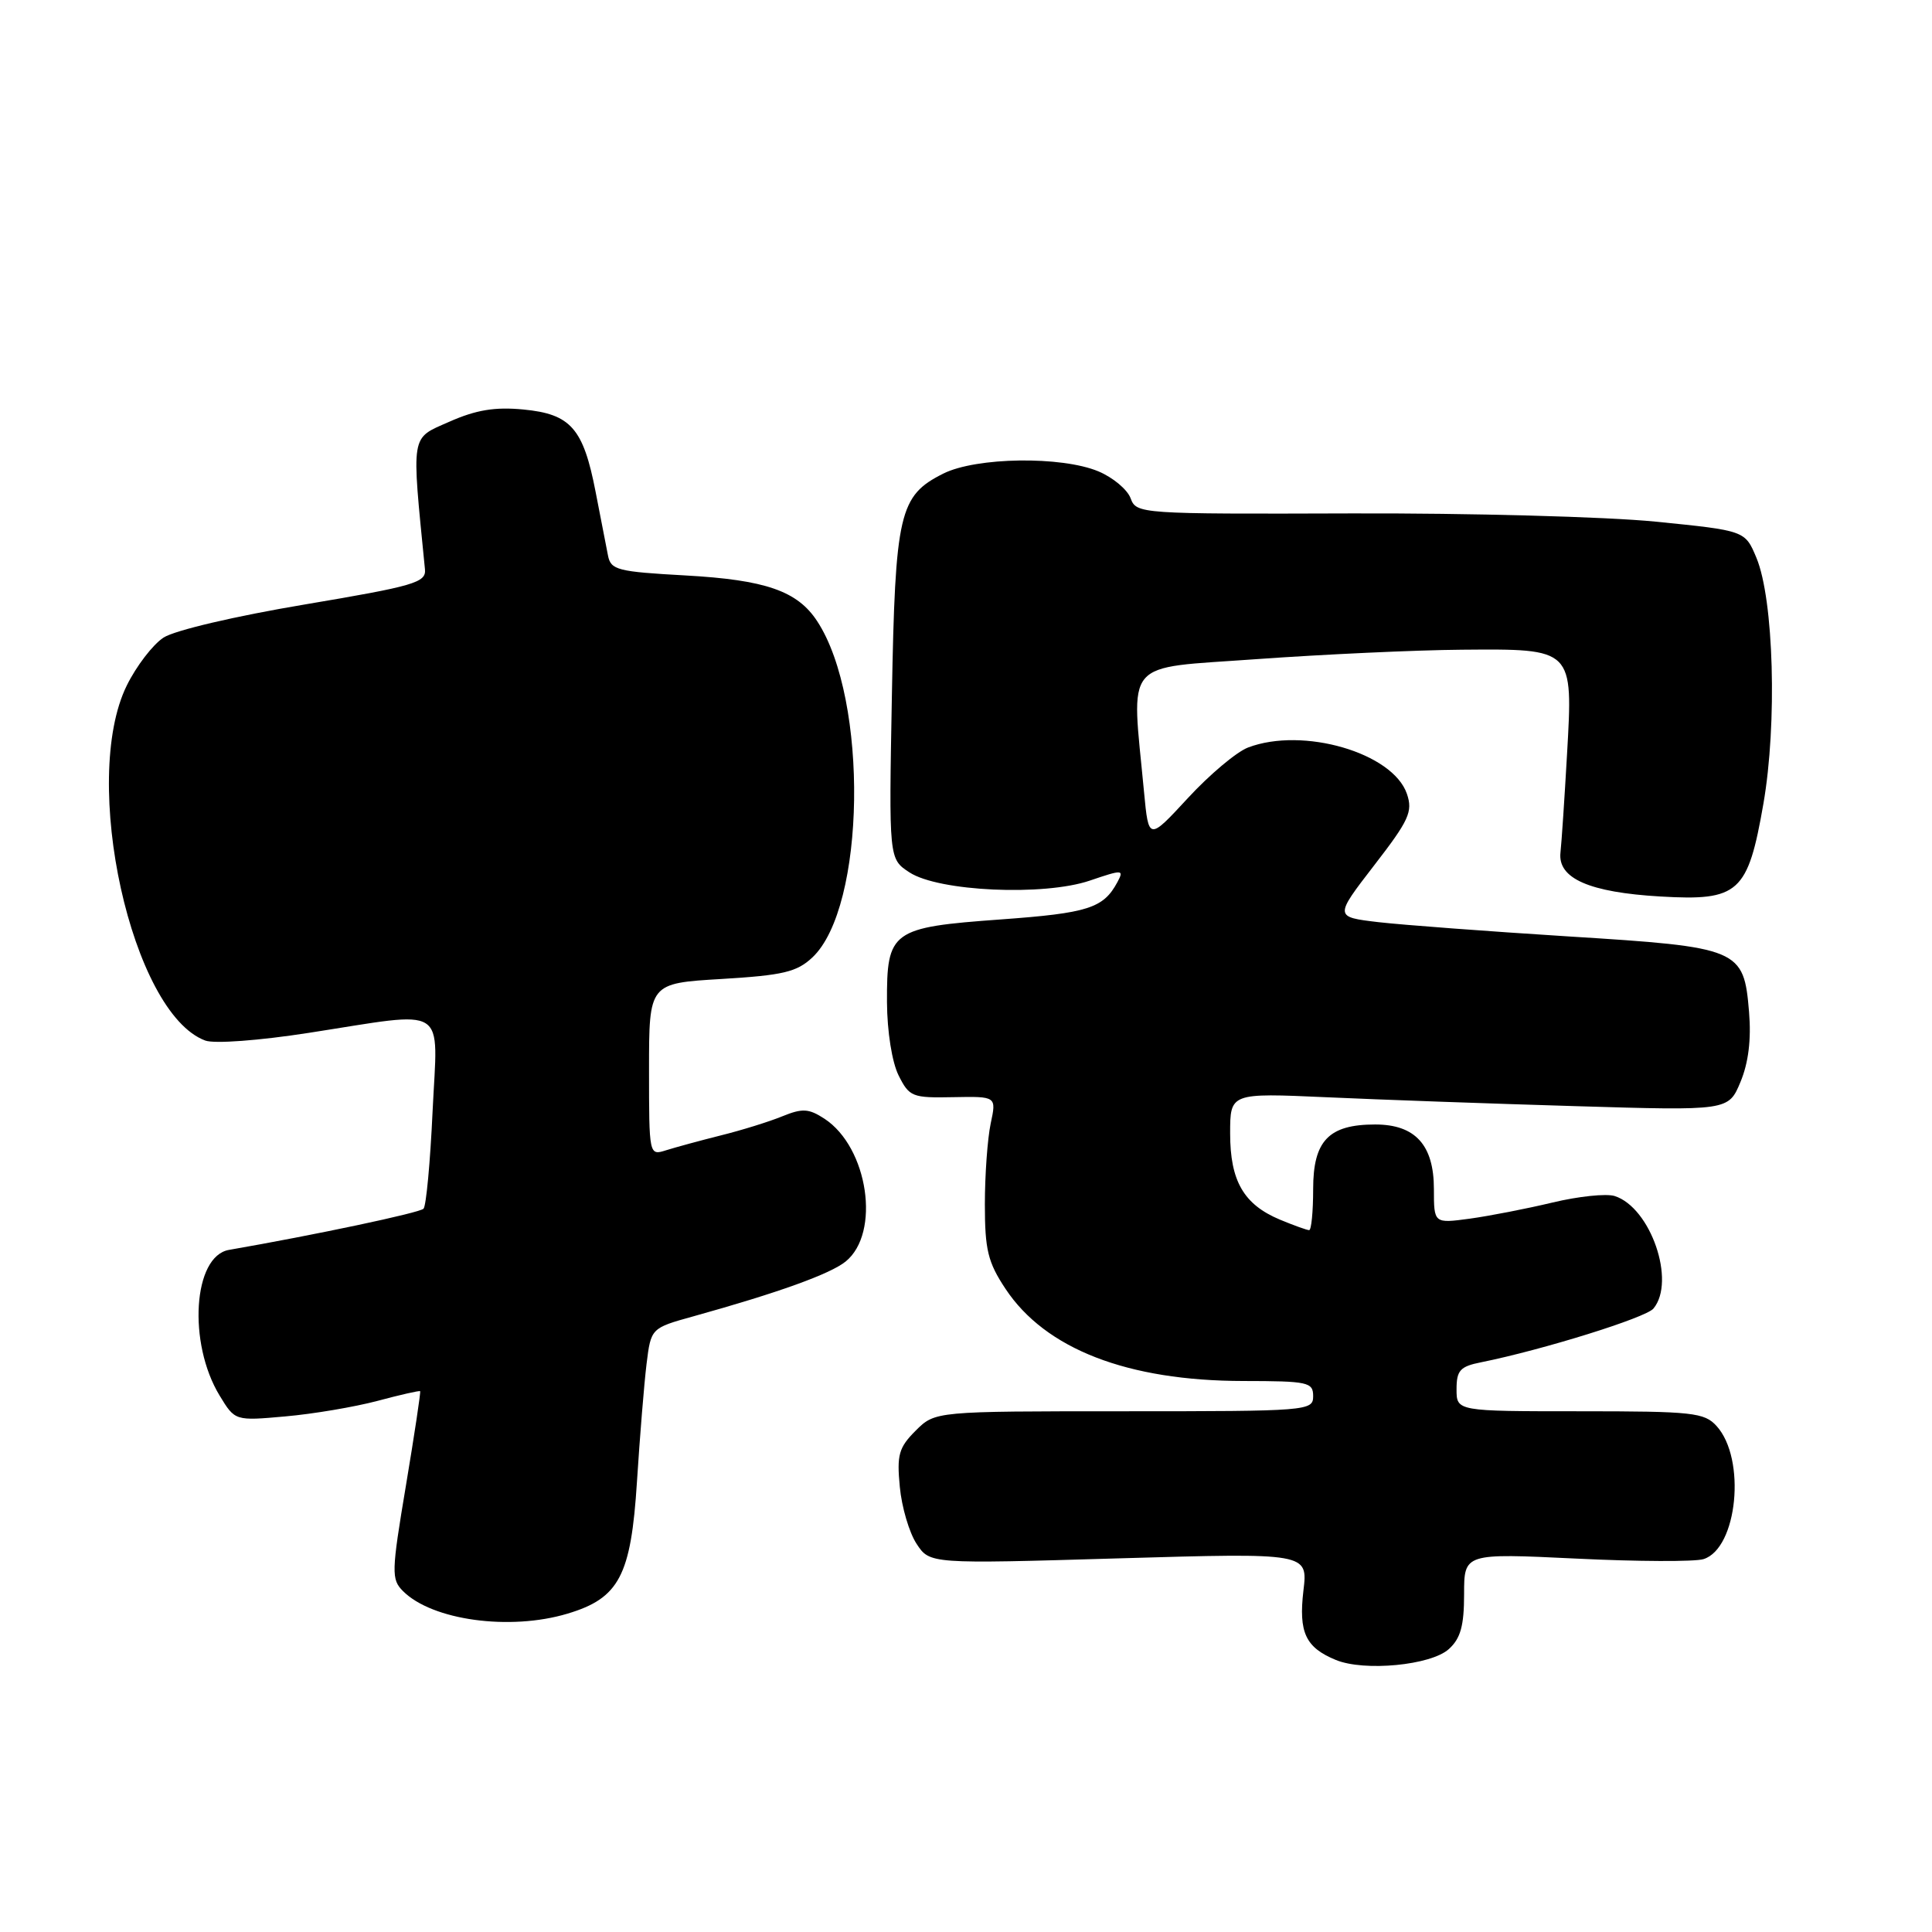 <?xml version="1.0" encoding="UTF-8" standalone="no"?>
<!DOCTYPE svg PUBLIC "-//W3C//DTD SVG 1.1//EN" "http://www.w3.org/Graphics/SVG/1.1/DTD/svg11.dtd" >
<svg xmlns="http://www.w3.org/2000/svg" xmlns:xlink="http://www.w3.org/1999/xlink" version="1.1" viewBox="0 0 256 256">
 <g >
 <path fill="currentColor"
d=" M 191.98 218.51 C 193.53 217.11 194.00 215.43 194.00 211.25 C 194.00 205.81 194.00 205.81 208.83 206.52 C 216.99 206.92 224.59 206.95 225.73 206.59 C 230.23 205.16 231.40 193.31 227.46 188.96 C 225.84 187.17 224.31 187.00 209.35 187.00 C 193.00 187.00 193.00 187.00 193.00 184.08 C 193.00 181.59 193.47 181.06 196.25 180.51 C 204.39 178.87 218.08 174.61 219.09 173.39 C 222.09 169.78 218.72 160.00 213.95 158.48 C 212.84 158.13 209.14 158.52 205.72 159.34 C 202.30 160.16 197.36 161.12 194.75 161.48 C 190.00 162.12 190.00 162.12 190.00 157.56 C 190.00 151.72 187.53 149.00 182.22 149.00 C 176.06 149.00 174.00 151.15 174.00 157.56 C 174.00 160.55 173.76 163.00 173.47 163.00 C 173.18 163.00 171.43 162.37 169.60 161.61 C 164.80 159.60 163.00 156.49 163.00 150.19 C 163.00 144.82 163.00 144.82 175.75 145.39 C 182.76 145.71 197.62 146.24 208.76 146.57 C 229.03 147.18 229.03 147.18 230.62 143.37 C 231.68 140.83 232.06 137.74 231.76 134.11 C 231.06 125.71 230.56 125.50 207.81 124.08 C 197.19 123.41 185.87 122.56 182.65 122.19 C 176.81 121.50 176.81 121.50 182.07 114.68 C 186.71 108.68 187.23 107.55 186.42 105.18 C 184.55 99.75 172.65 96.28 165.37 99.05 C 163.85 99.63 160.27 102.64 157.41 105.74 C 152.20 111.38 152.20 111.38 151.59 104.94 C 149.91 87.06 148.57 88.64 166.50 87.34 C 175.30 86.71 187.53 86.14 193.68 86.09 C 208.53 85.97 208.44 85.88 207.64 99.94 C 207.31 105.75 206.92 111.61 206.77 112.97 C 206.39 116.40 210.59 118.24 220.00 118.79 C 230.41 119.40 231.60 118.32 233.66 106.50 C 235.50 95.91 235.04 79.41 232.73 73.90 C 231.23 70.31 231.23 70.31 219.37 69.12 C 212.84 68.47 194.69 67.98 179.04 68.03 C 150.99 68.12 150.58 68.09 149.81 66.02 C 149.38 64.86 147.46 63.26 145.55 62.46 C 140.65 60.41 129.37 60.57 125.00 62.75 C 119.14 65.68 118.62 67.95 118.18 92.16 C 117.78 113.81 117.78 113.81 120.50 115.59 C 124.37 118.13 138.31 118.76 144.42 116.68 C 148.77 115.20 148.96 115.21 148.06 116.89 C 146.21 120.34 144.19 120.99 132.61 121.83 C 118.11 122.88 117.49 123.33 117.53 132.79 C 117.55 136.69 118.20 140.76 119.07 142.50 C 120.49 145.34 120.88 145.49 126.30 145.38 C 132.04 145.27 132.04 145.27 131.27 148.88 C 130.85 150.87 130.50 155.68 130.50 159.58 C 130.50 165.61 130.90 167.26 133.23 170.77 C 138.51 178.75 149.39 182.97 164.75 182.99 C 173.33 183.00 174.00 183.14 174.00 185.00 C 174.00 186.95 173.33 187.00 148.95 187.00 C 123.91 187.00 123.91 187.00 121.33 189.57 C 119.09 191.81 118.82 192.78 119.23 197.02 C 119.48 199.70 120.48 203.09 121.45 204.56 C 123.20 207.23 123.20 207.23 148.25 206.49 C 173.31 205.76 173.31 205.76 172.71 210.77 C 172.06 216.31 172.99 218.30 177.00 219.95 C 180.77 221.51 189.62 220.66 191.98 218.51 Z  M 75.19 213.82 C 82.05 211.77 83.61 208.80 84.40 196.34 C 84.78 190.38 85.35 183.36 85.67 180.74 C 86.26 175.98 86.26 175.98 91.88 174.42 C 103.13 171.29 110.01 168.81 112.05 167.16 C 116.72 163.38 115.04 152.04 109.25 148.24 C 107.16 146.88 106.33 146.83 103.65 147.92 C 101.92 148.63 98.25 149.77 95.50 150.45 C 92.75 151.14 89.49 152.03 88.25 152.42 C 86.01 153.13 86.00 153.10 86.00 141.71 C 86.00 130.29 86.00 130.29 95.61 129.72 C 103.76 129.23 105.58 128.80 107.64 126.87 C 114.71 120.23 115.11 92.72 108.28 82.31 C 105.66 78.30 101.43 76.84 90.83 76.25 C 81.82 75.75 80.93 75.53 80.56 73.60 C 80.33 72.45 79.59 68.65 78.92 65.17 C 77.29 56.75 75.63 54.86 69.34 54.26 C 65.59 53.90 63.08 54.31 59.52 55.89 C 54.35 58.18 54.51 57.21 56.31 75.44 C 56.48 77.19 54.92 77.65 40.36 80.10 C 31.18 81.64 23.11 83.53 21.66 84.49 C 20.25 85.41 18.06 88.27 16.80 90.83 C 10.61 103.40 17.43 134.26 27.20 137.88 C 28.40 138.32 34.29 137.89 40.91 136.86 C 59.65 133.96 58.00 132.92 57.32 147.25 C 57.01 153.99 56.47 159.80 56.12 160.16 C 55.62 160.70 41.73 163.64 30.33 165.62 C 25.59 166.45 24.86 177.95 29.10 184.92 C 31.14 188.28 31.14 188.28 37.82 187.68 C 41.49 187.36 46.97 186.43 50.00 185.63 C 53.02 184.82 55.58 184.24 55.67 184.34 C 55.77 184.43 54.92 190.06 53.79 196.83 C 51.86 208.34 51.84 209.27 53.40 210.83 C 57.26 214.70 67.55 216.11 75.19 213.82 Z "/>
</g>
</svg>
